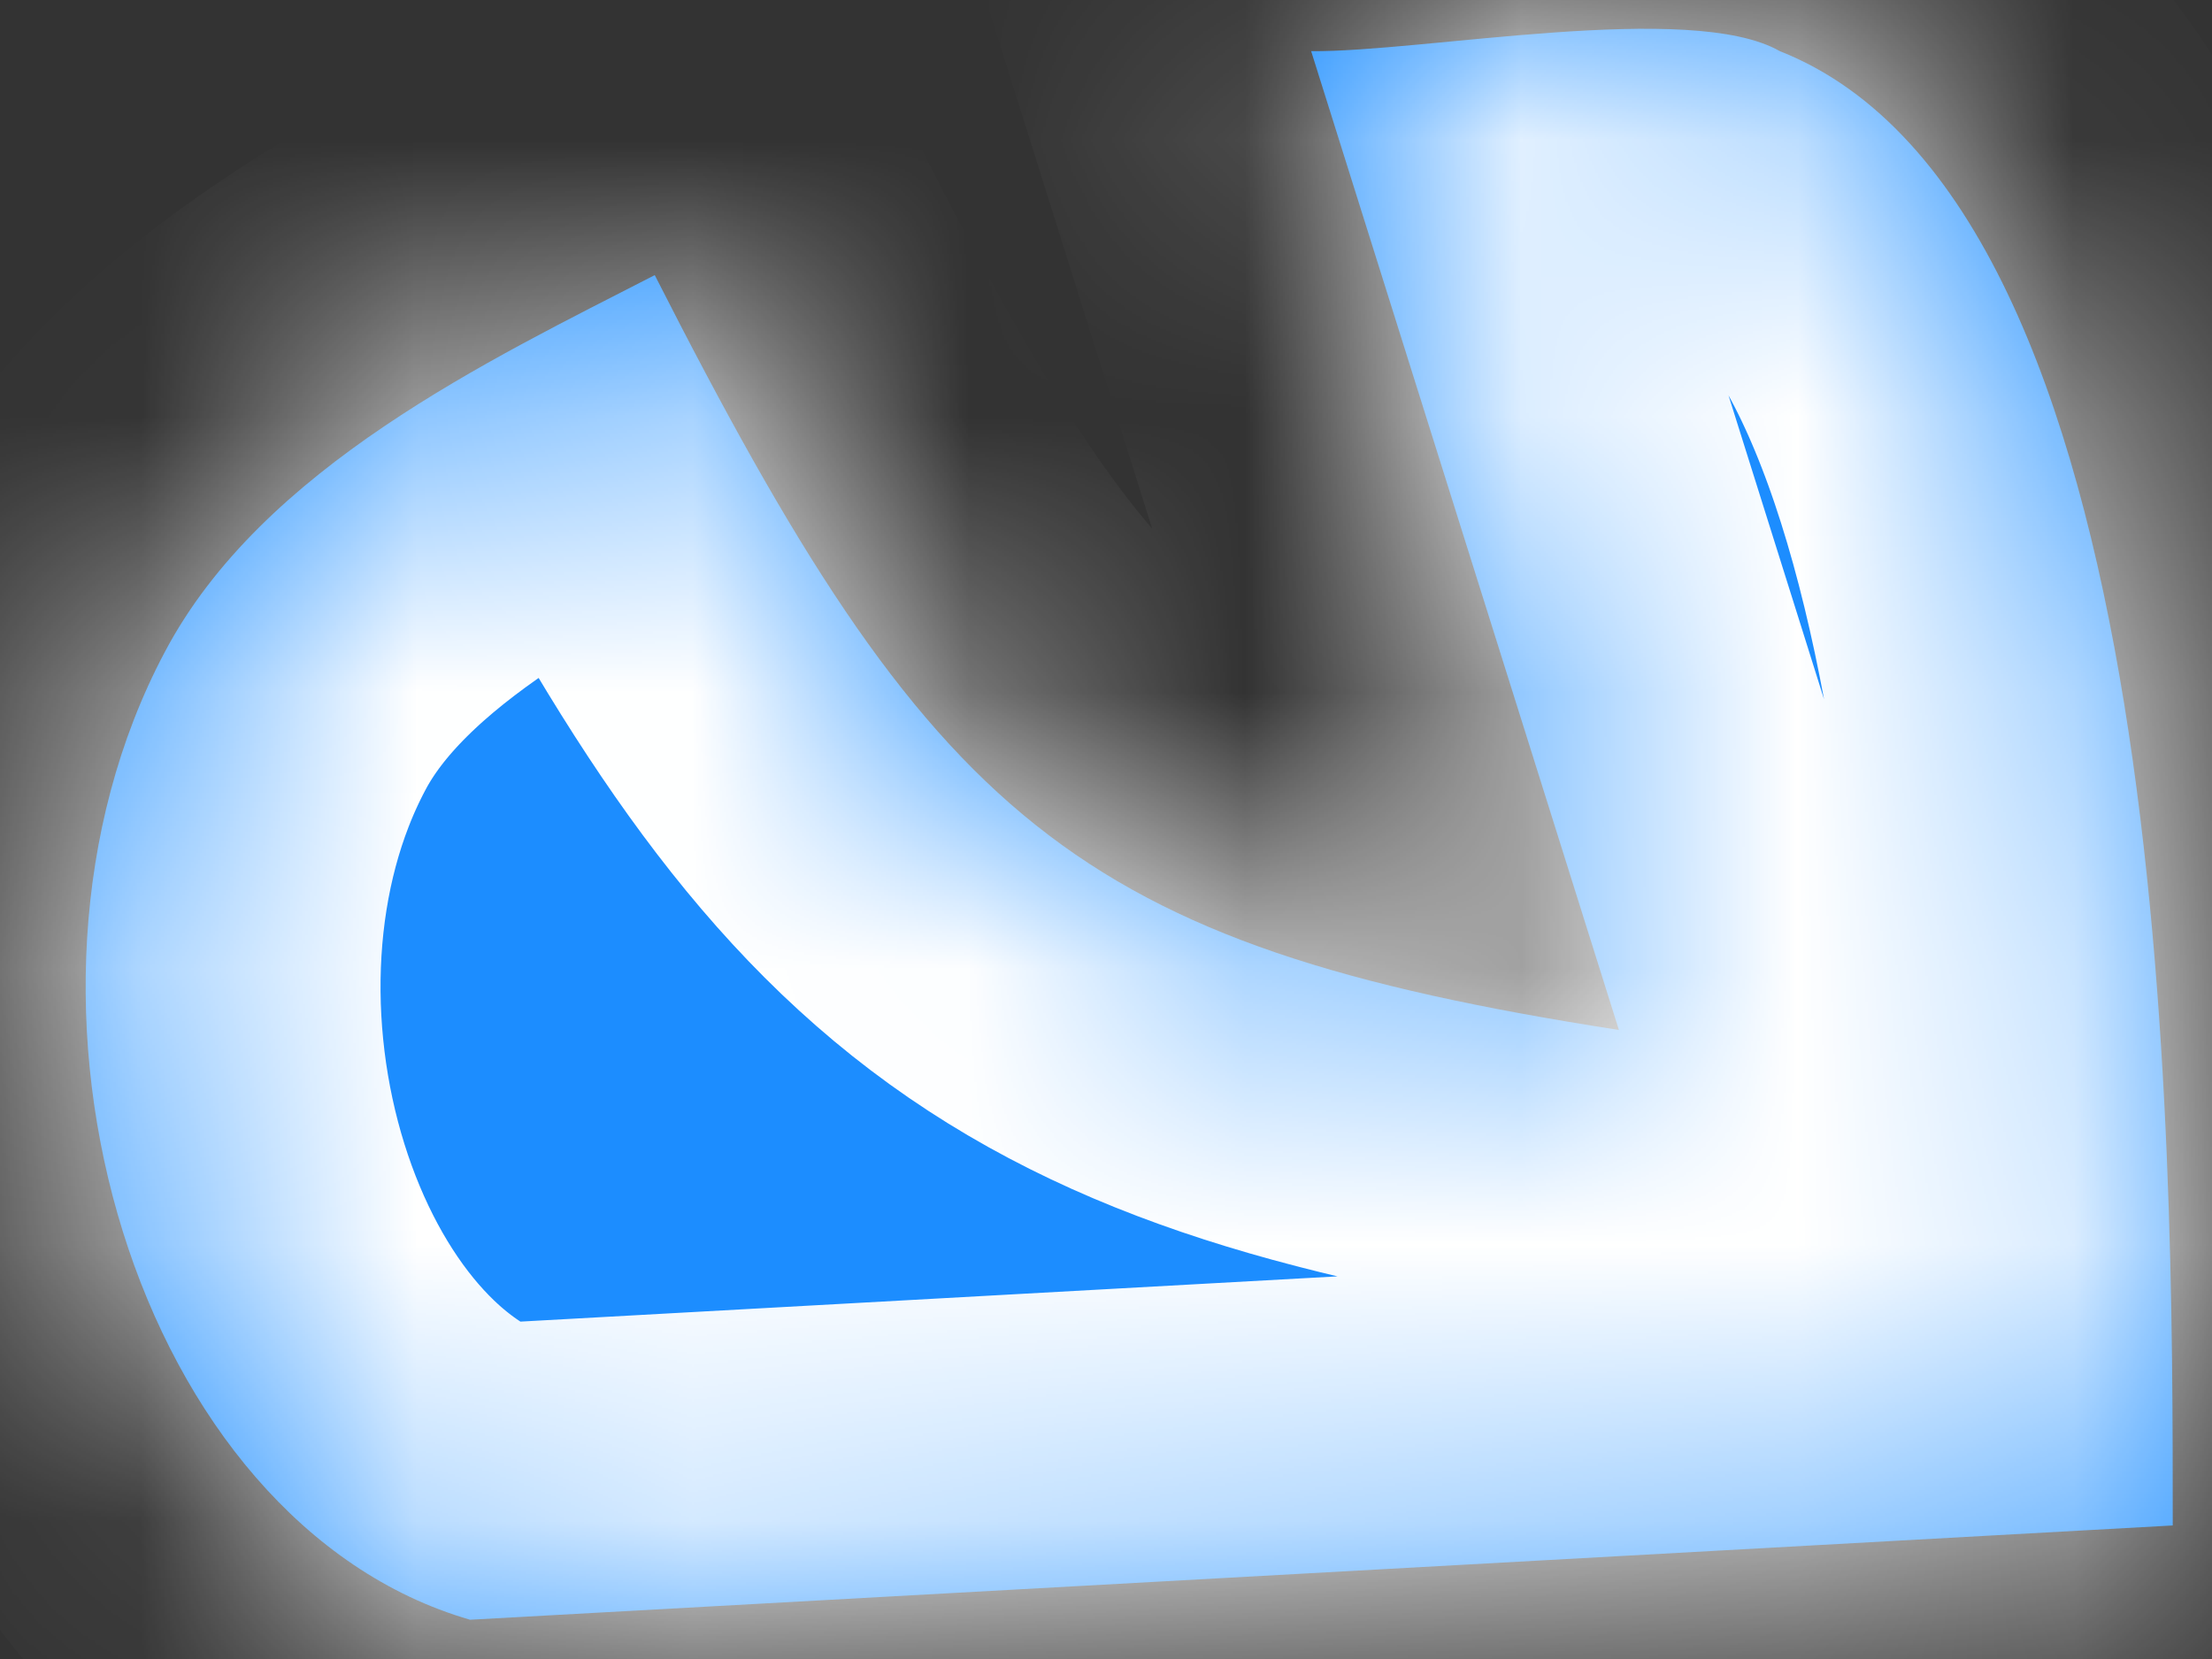 ﻿<?xml version="1.0" encoding="utf-8"?>
<svg version="1.1" xmlns:xlink="http://www.w3.org/1999/xlink" width="8px" height="6px" xmlns="http://www.w3.org/2000/svg">
  <rect width="100%" height="100%" fill="#333333" stroke="none"/>
  <defs>
    <mask fill="white" id="clip66">
      <path d="M 6.437 0.185  C 6.115 0.001  5.147 0.189  4.742 0.185  C 4.742 0.185  5.855 3.725  5.855 3.725  C 3.878 3.418  3.37 2.966  2.368 0.995  C 1.771 1.302  0.947 1.691  0.595 2.36  C -0.076 3.627  0.495 5.509  1.7 5.858  C 1.7 5.858  7.858 5.517  7.858 5.517  C 7.858 4.131  7.862 0.748  6.437 0.185  Z " fill-rule="evenodd" />
    </mask>
  </defs>
  <g transform="matrix(1 0 0 1 -530 -2397 )">
    <path d="M 6.437 0.185  C 6.115 0.001  5.147 0.189  4.742 0.185  C 4.742 0.185  5.855 3.725  5.855 3.725  C 3.878 3.418  3.37 2.966  2.368 0.995  C 1.771 1.302  0.947 1.691  0.595 2.36  C -0.076 3.627  0.495 5.509  1.7 5.858  C 1.7 5.858  7.858 5.517  7.858 5.517  C 7.858 4.131  7.862 0.748  6.437 0.185  Z " fill-rule="nonzero" fill="#1c8dff" stroke="none" transform="matrix(1 0 0 1 530 2397 )" />
    <path d="M 6.437 0.185  C 6.115 0.001  5.147 0.189  4.742 0.185  C 4.742 0.185  5.855 3.725  5.855 3.725  C 3.878 3.418  3.37 2.966  2.368 0.995  C 1.771 1.302  0.947 1.691  0.595 2.36  C -0.076 3.627  0.495 5.509  1.7 5.858  C 1.7 5.858  7.858 5.517  7.858 5.517  C 7.858 4.131  7.862 0.748  6.437 0.185  Z " stroke-width="2.133" stroke="#ffffff" fill="none" transform="matrix(1 0 0 1 530 2397 )" mask="url(#clip66)" />
  </g>
</svg>